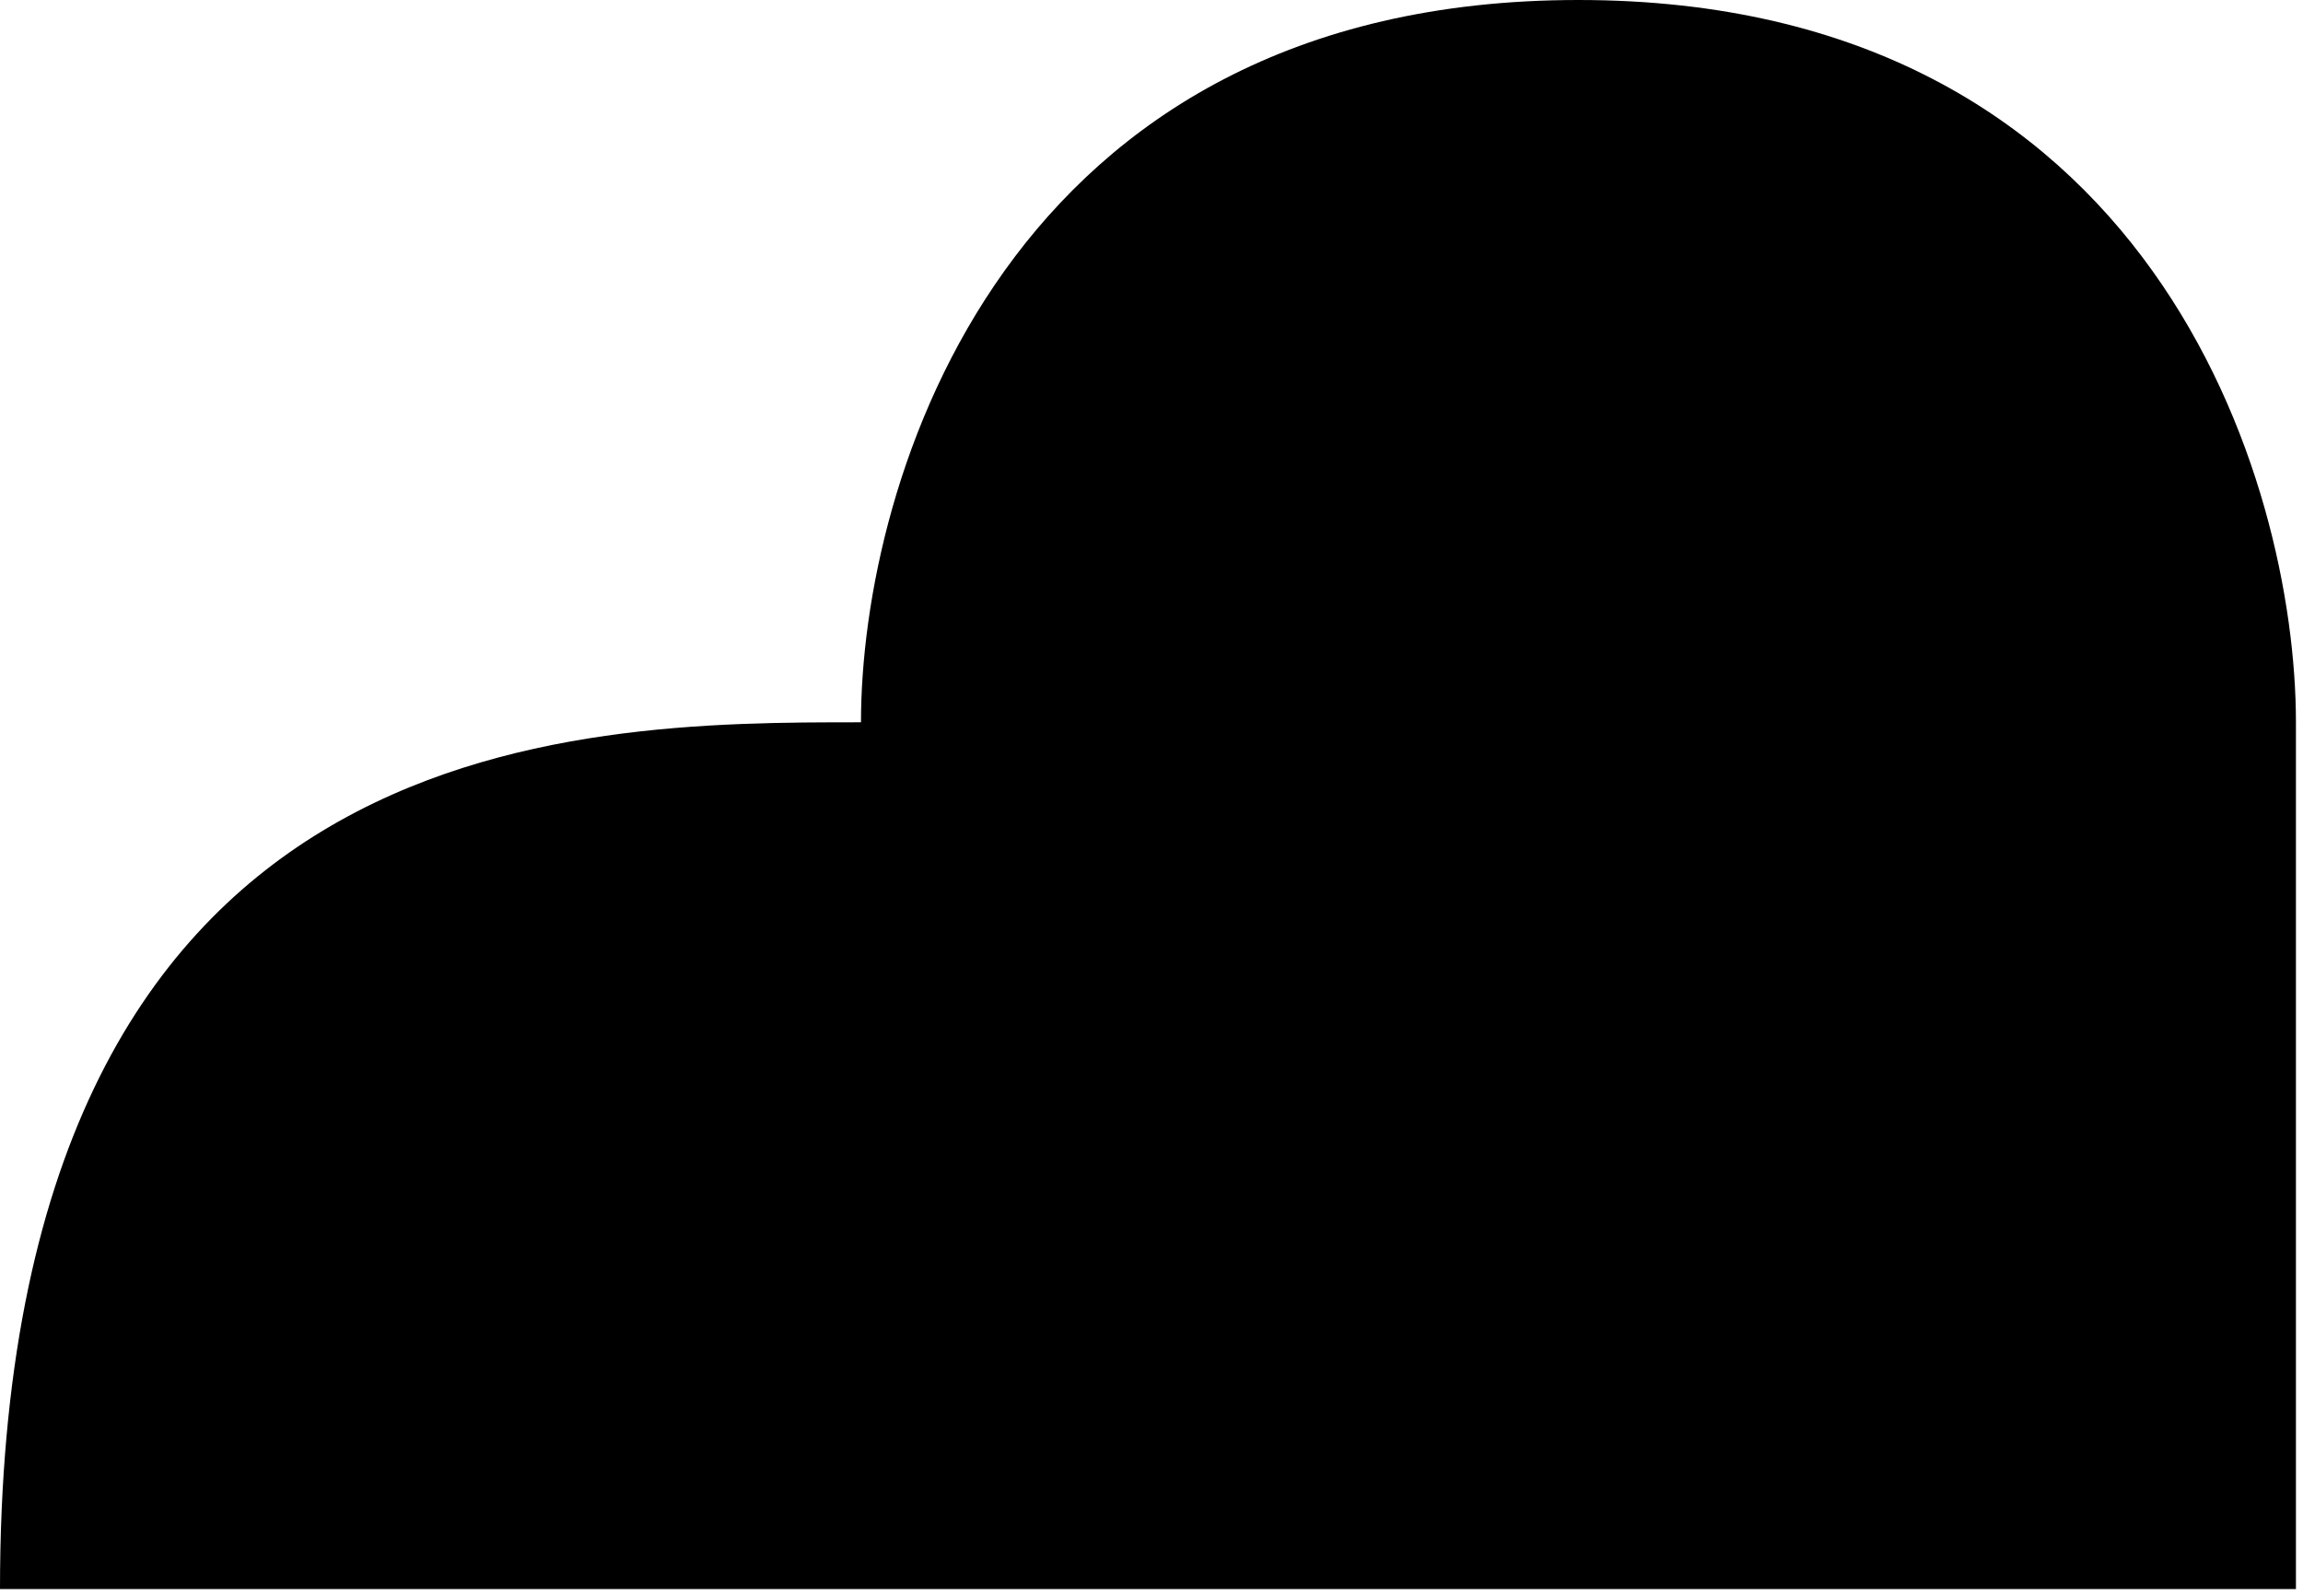 <svg class="w-full h-full" viewBox="0 0 163 113" fill="currentColor" xmlns="http://www.w3.org/2000/svg">
<path d="M4.91753e-06 112.5C2.23524e-06 51.136 40.625 51.136 60.938 51.136C60.938 34.091 71.094 -3.10761e-06 111.719 -4.88338e-06C152.344 -6.65916e-06 162.5 34.091 162.5 51.136L162.5 112.5L4.91753e-06 112.5Z"/>
</svg>
